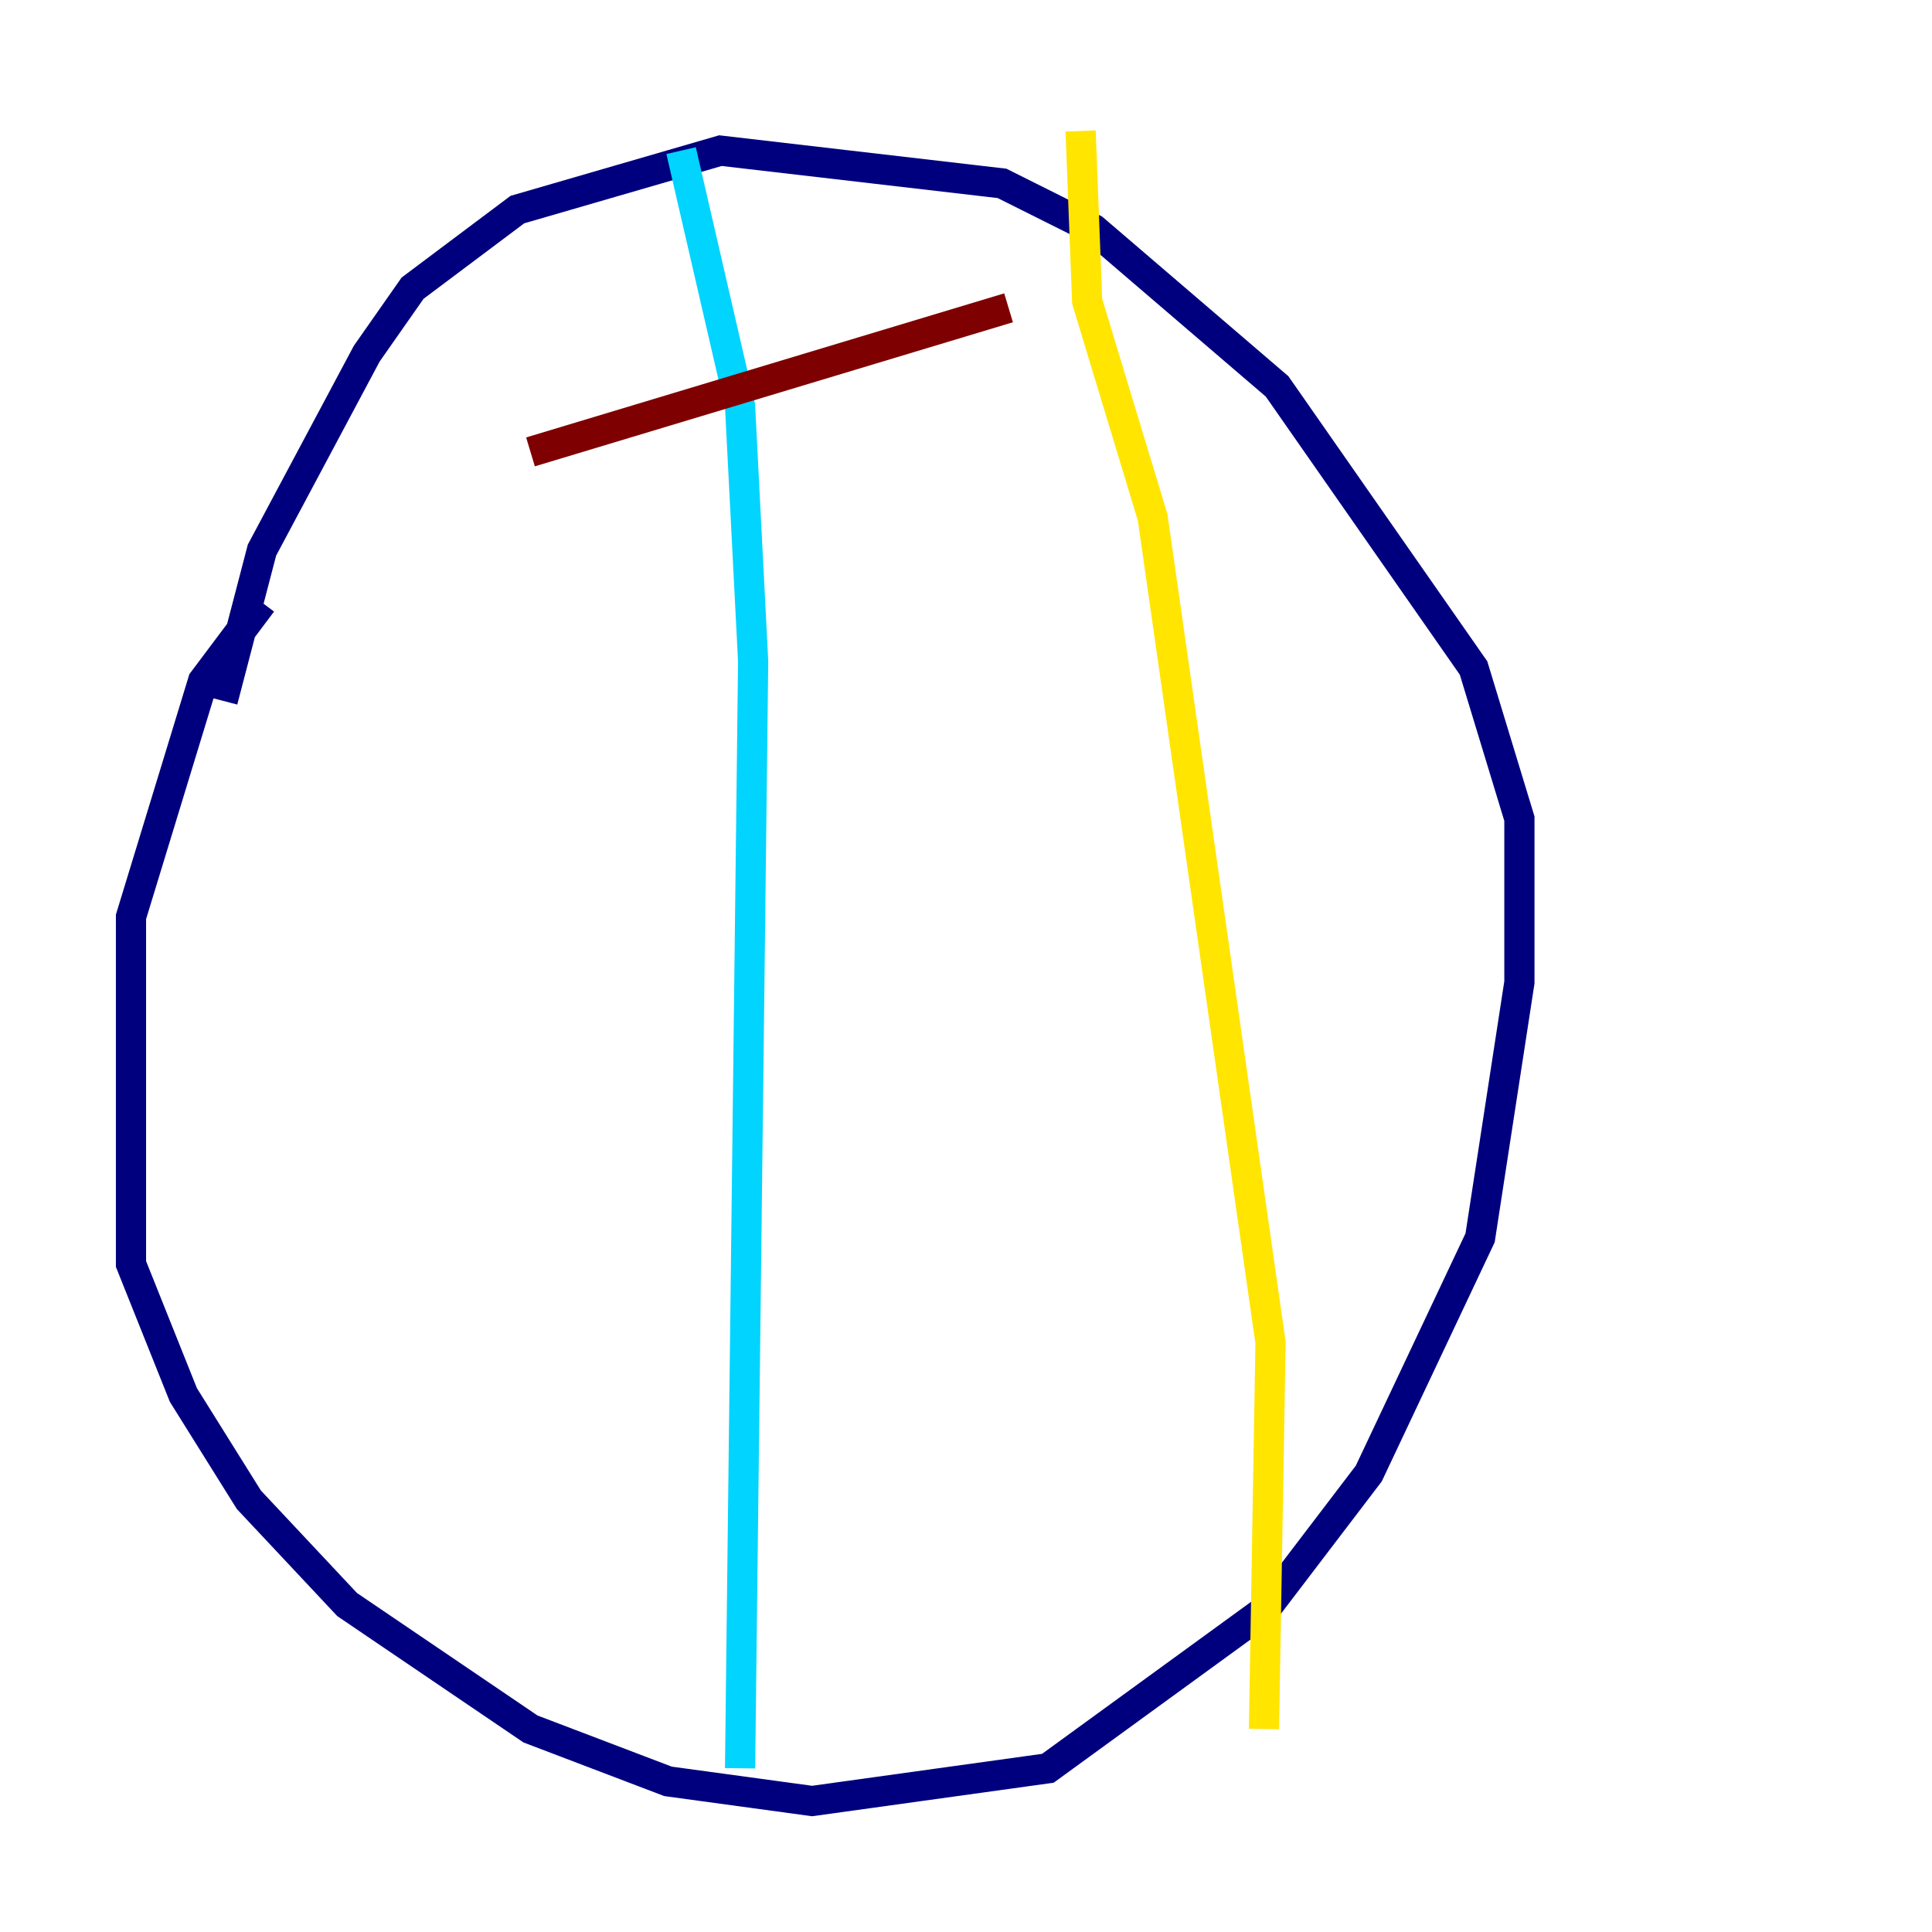 <?xml version="1.0" encoding="utf-8" ?>
<svg baseProfile="tiny" height="128" version="1.2" viewBox="0,0,128,128" width="128" xmlns="http://www.w3.org/2000/svg" xmlns:ev="http://www.w3.org/2001/xml-events" xmlns:xlink="http://www.w3.org/1999/xlink"><defs /><polyline fill="none" points="17.356,39.919 13.451,45.125 8.678,60.746 8.678,83.742 12.149,92.42 16.488,99.363 22.997,106.305 35.146,114.549 44.258,118.02 53.803,119.322 69.424,117.153 83.742,106.739 90.685,97.627 98.061,82.007 100.664,65.085 100.664,54.237 97.627,44.258 84.61,25.6 72.461,15.186 66.386,12.149 47.729,9.98 34.278,13.885 27.336,19.091 24.298,23.43 17.356,36.447 14.752,46.427" stroke="#00007f" stroke-width="2" /><polyline fill="none" points="45.125,9.98 49.031,26.902 49.898,43.824 49.031,117.153" stroke="#00d4ff" stroke-width="2" /><polyline fill="none" points="71.593,8.678 72.027,19.959 76.366,34.278 84.176,88.949 83.742,114.549" stroke="#ffe500" stroke-width="2" /><polyline fill="none" points="35.146,29.939 66.82,20.393" stroke="#7f0000" stroke-width="2" /></svg>